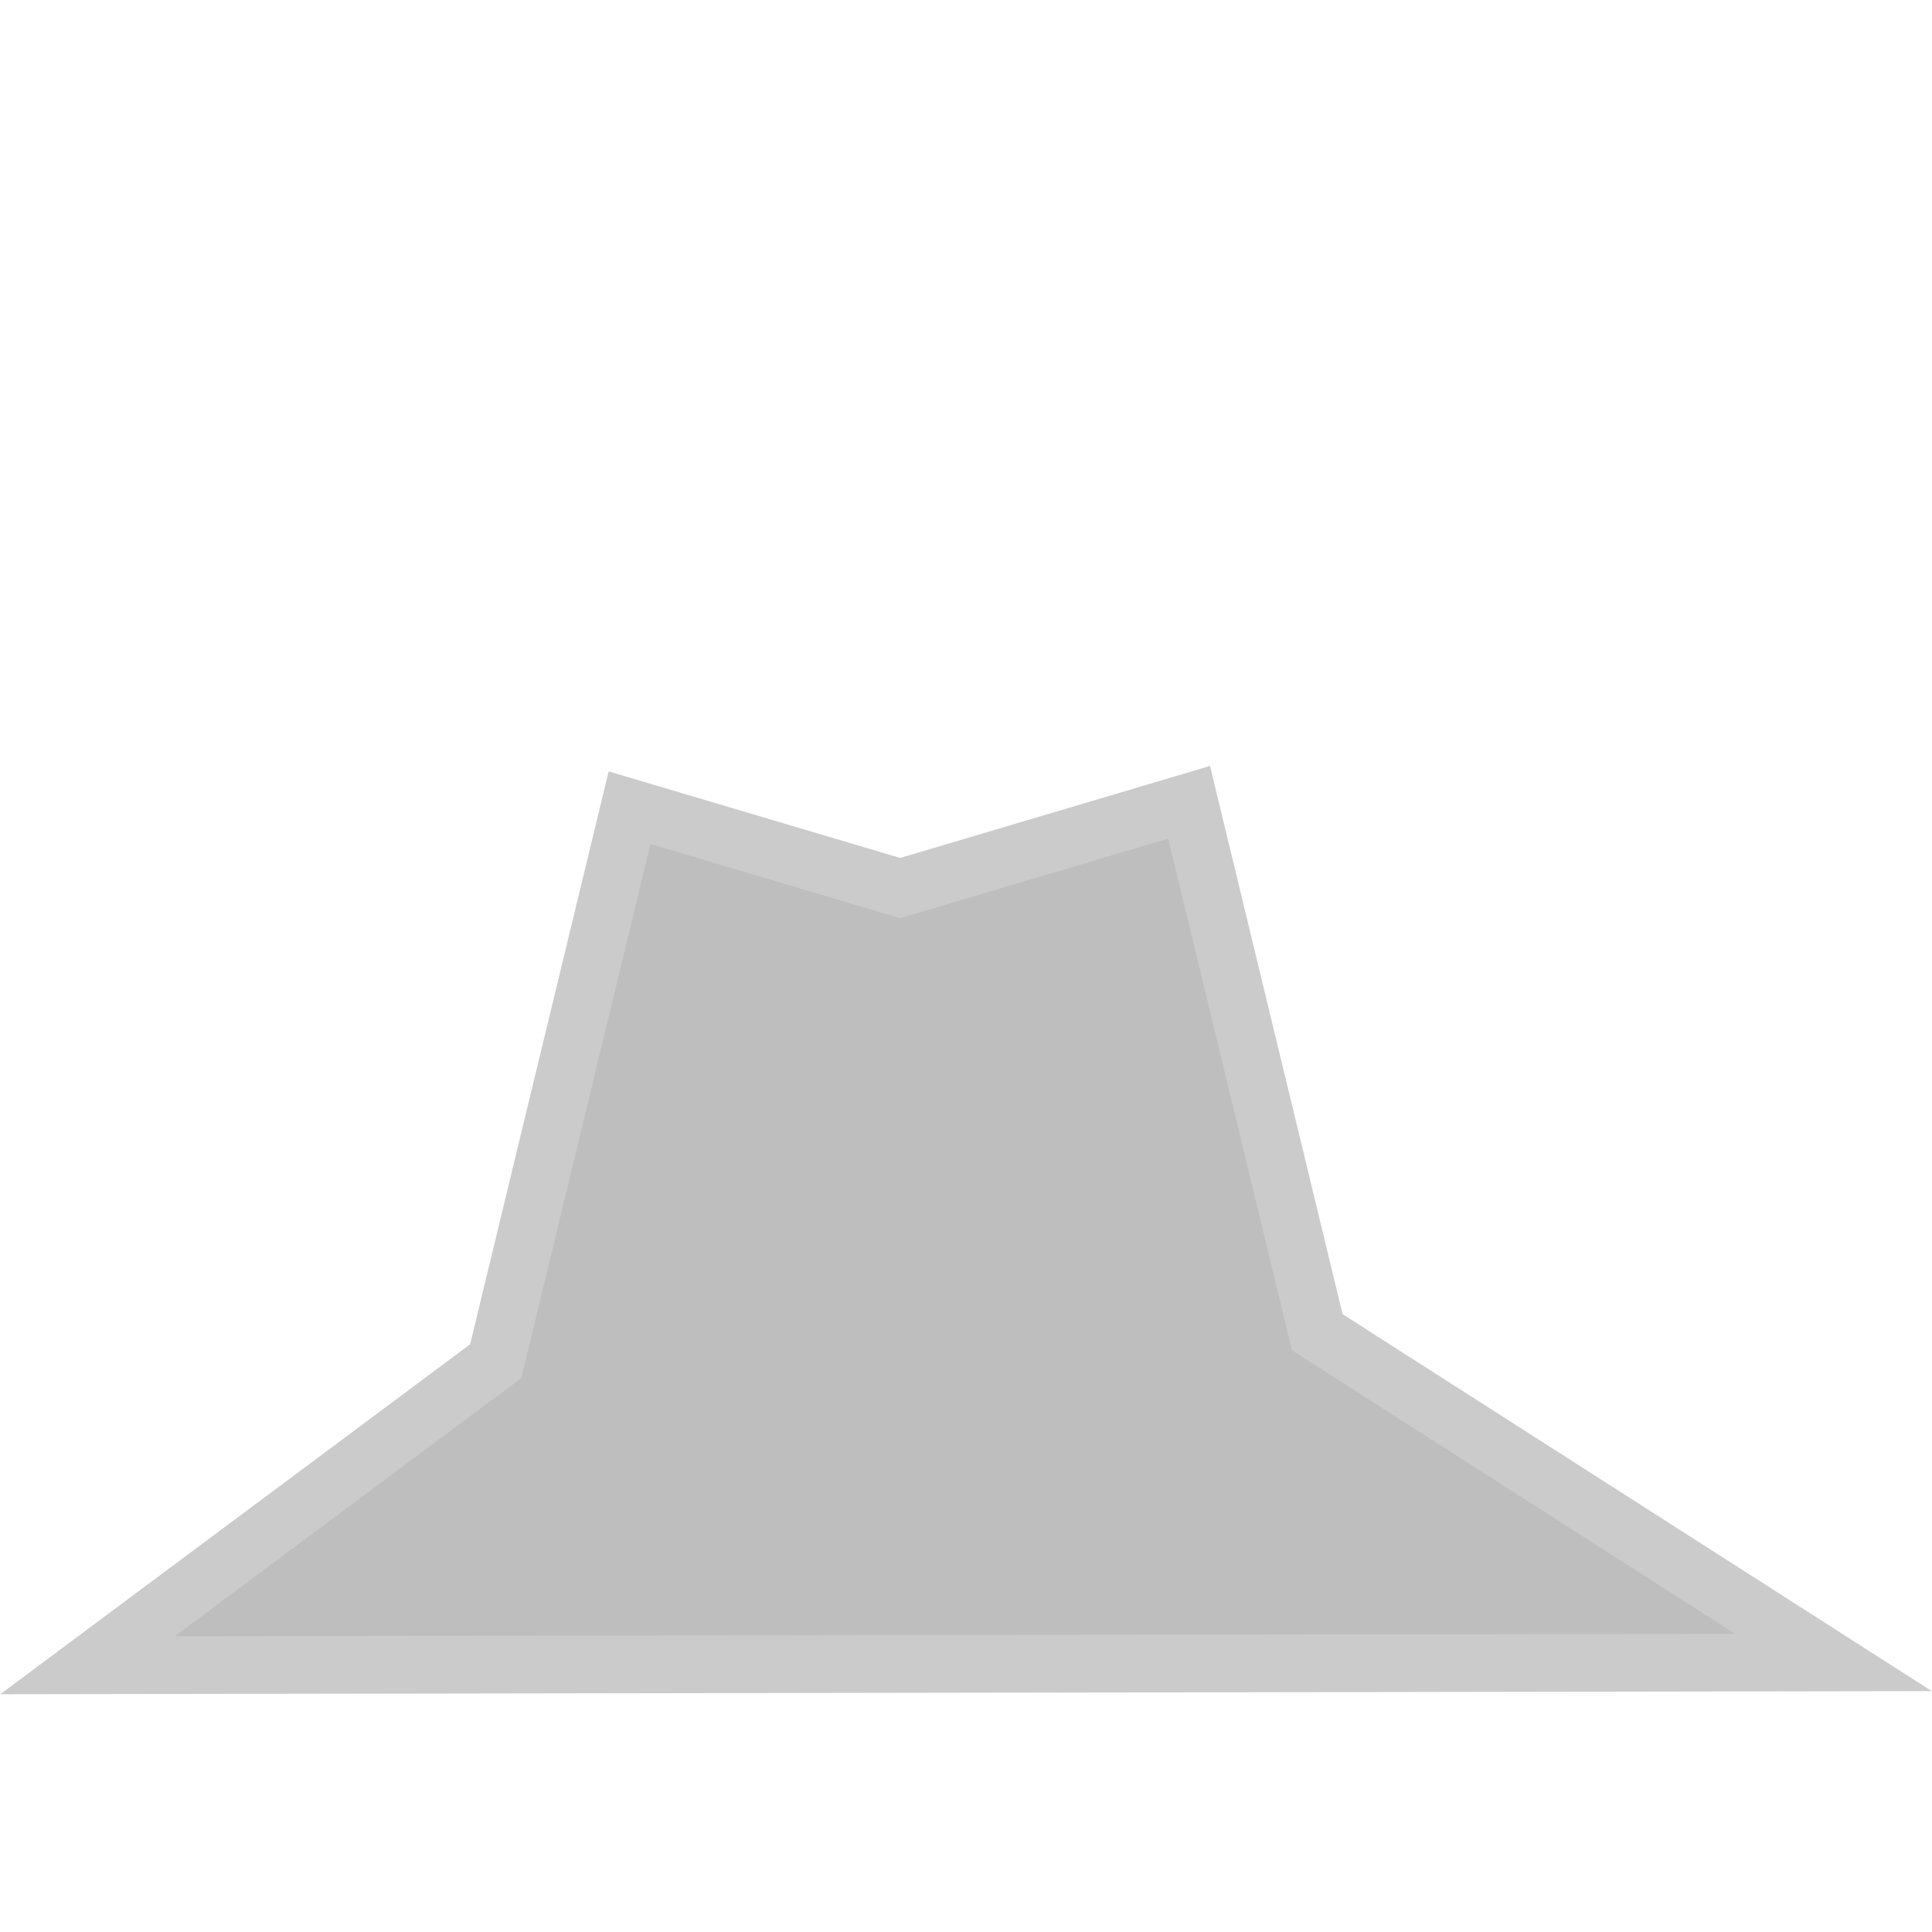 <?xml version="1.0" encoding="UTF-8" standalone="no"?>
<!-- Created with Inkscape (http://www.inkscape.org/) -->

<svg
   width="64.0px"
   height="64.0px"
   viewBox="0 0 64.0 64.0"
   version="1.1"
   id="SVGRoot"
   sodipodi:docname="CeresThruster.svg"
   inkscape:version="1.2.1 (9c6d41e410, 2022-07-14)"
   xmlns:inkscape="http://www.inkscape.org/namespaces/inkscape"
   xmlns:sodipodi="http://sodipodi.sourceforge.net/DTD/sodipodi-0.dtd"
   xmlns="http://www.w3.org/2000/svg"
   xmlns:svg="http://www.w3.org/2000/svg">
  <sodipodi:namedview
     id="namedview6528"
     pagecolor="#505050"
     bordercolor="#ffffff"
     borderopacity="1"
     inkscape:showpageshadow="0"
     inkscape:pageopacity="0"
     inkscape:pagecheckerboard="1"
     inkscape:deskcolor="#505050"
     inkscape:document-units="px"
     showgrid="true"
     inkscape:zoom="10.804265"
     inkscape:cx="14.762689"
     inkscape:cy="32.857395"
     inkscape:window-width="1920"
     inkscape:window-height="1009"
     inkscape:window-x="1912"
     inkscape:window-y="-8"
     inkscape:window-maximized="1"
     inkscape:current-layer="layer1">
    <inkscape:grid
       type="xygrid"
       id="grid6534" />
  </sodipodi:namedview>
  <defs
     id="defs6523" />
  <g
     inkscape:label="Vrstva 1"
     inkscape:groupmode="layer"
     id="layer1">
    <path
       style="fill:#bebebe;stroke:#cbcbcb;stroke-width:1.912;fill-opacity:1"
       d="M 2.899,55.163 60.734,55.07 43.636,44.131 39.391,26.576 29.819,29.418 20.855,26.756 16.421,45.092 Z"
       id="path6604" />
  </g>
</svg>
